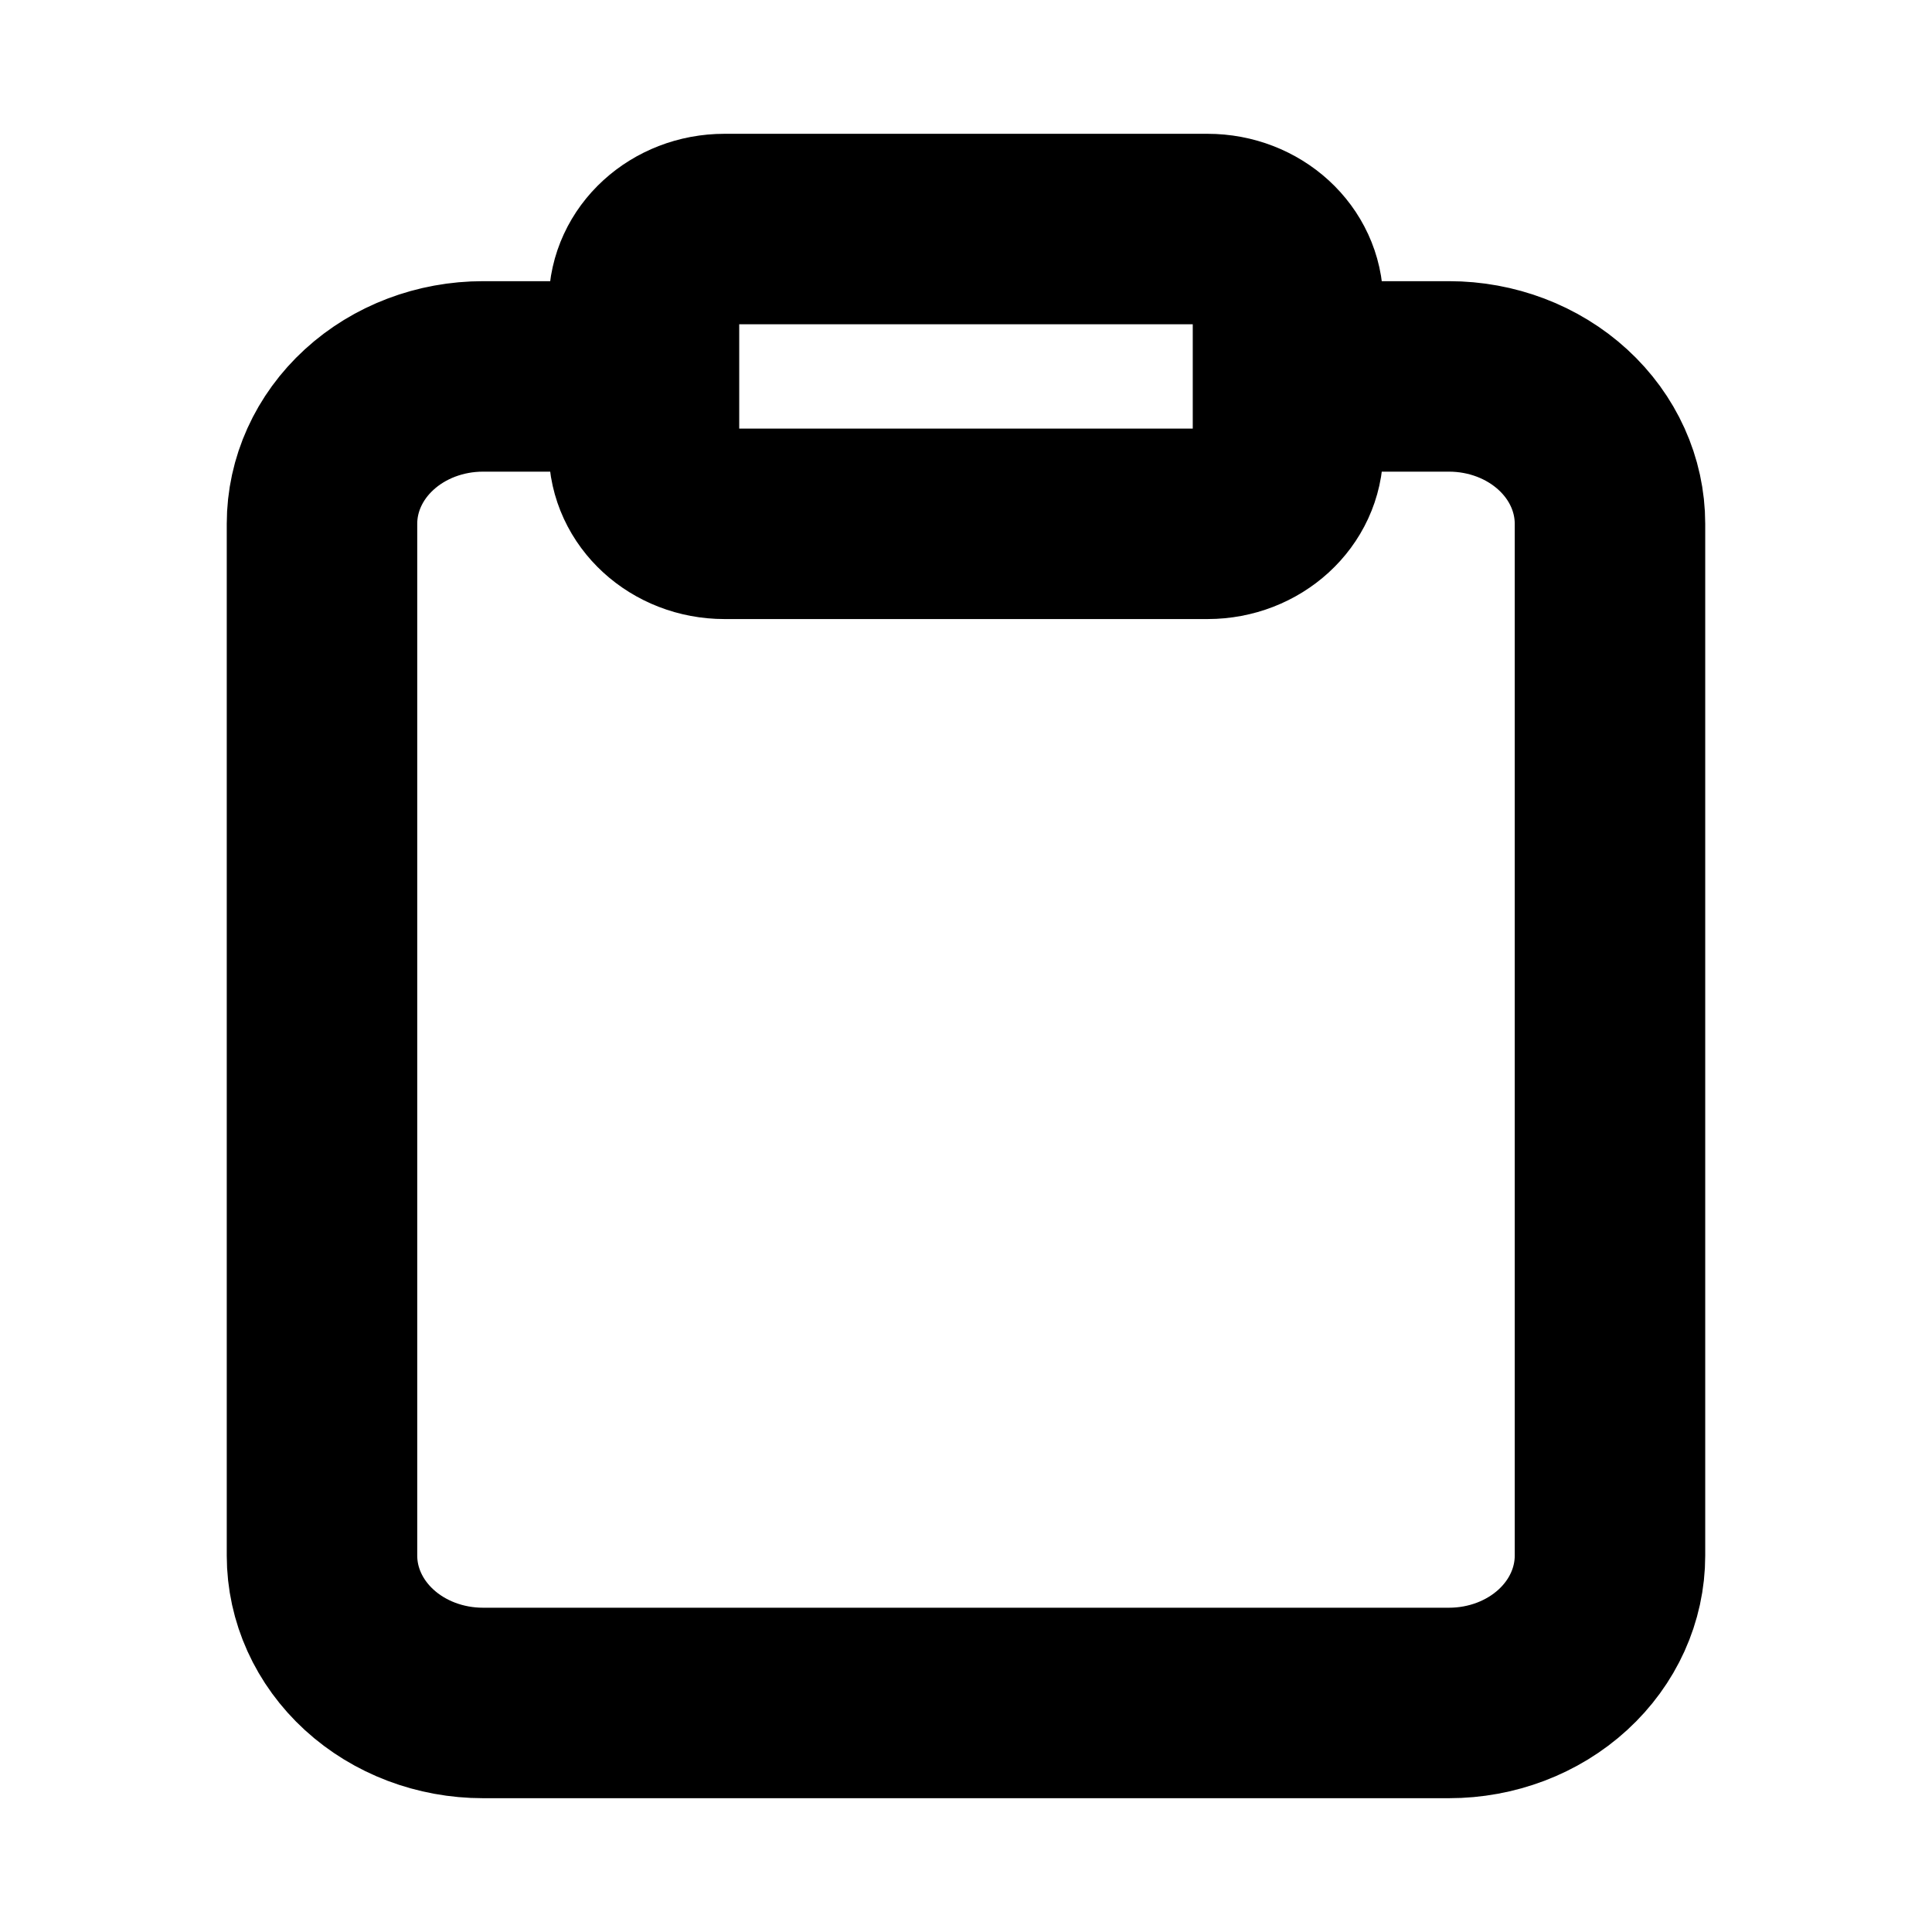 
<svg width="20" height="20" viewBox="0 0 71 65" fill="none" xmlns="http://www.w3.org/2000/svg">
<path d="M47.333 10.833H53.25C54.819 10.833 56.324 11.404 57.433 12.42C58.543 13.436 59.166 14.813 59.166 16.25V54.167C59.166 55.603 58.543 56.981 57.433 57.997C56.324 59.013 54.819 59.583 53.25 59.583H17.75C16.18 59.583 14.675 59.013 13.566 57.997C12.456 56.981 11.833 55.603 11.833 54.167V16.25C11.833 14.813 12.456 13.436 13.566 12.42C14.675 11.404 16.18 10.833 17.75 10.833H23.666M26.625 5.417H44.375C46.008 5.417 47.333 6.629 47.333 8.125V13.542C47.333 15.037 46.008 16.25 44.375 16.25H26.625C24.991 16.25 23.666 15.037 23.666 13.542V8.125C23.666 6.629 24.991 5.417 26.625 5.417Z" stroke="currentColor" stroke-width="7" stroke-linecap="round" stroke-linejoin="round"/>
</svg>